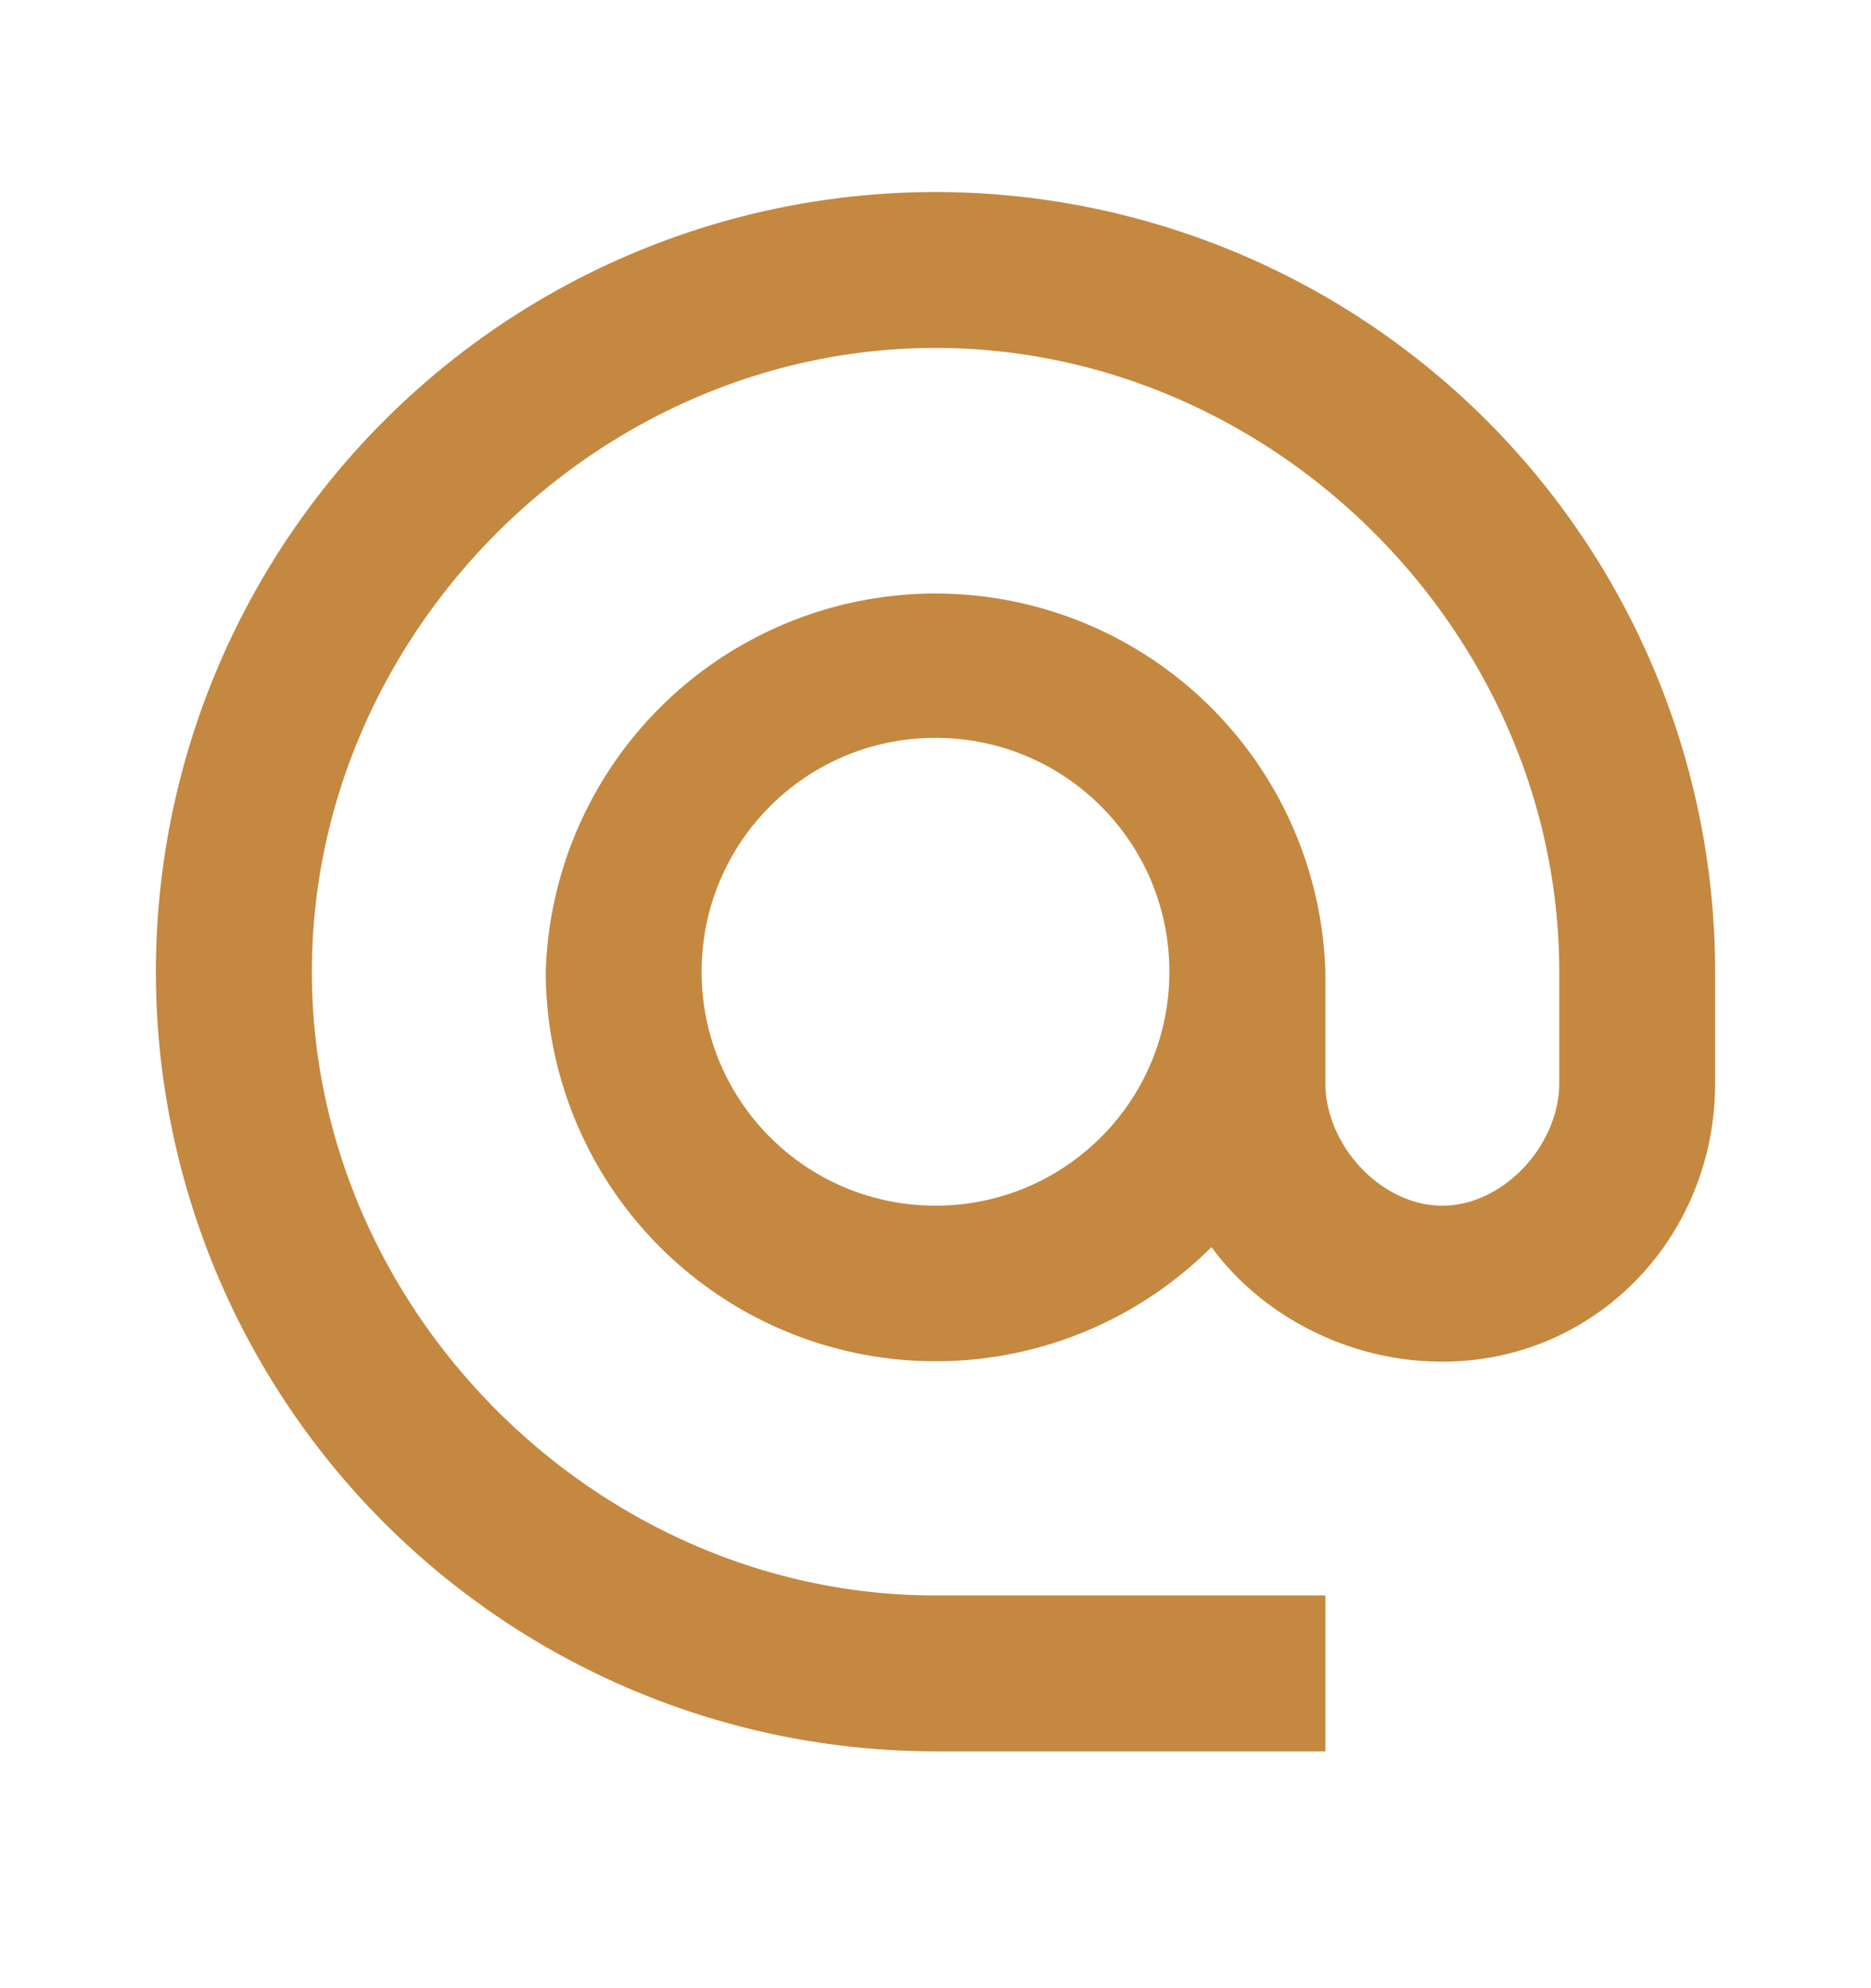 <svg width="16" height="17" fill="none" xmlns="http://www.w3.org/2000/svg"><path d="M8 1.642A6.67 6.67 0 001.333 8.31 6.669 6.669 0 008 14.975h3.334v-1.333H8c-2.893 0-5.333-2.44-5.333-5.333 0-2.894 2.44-5.334 5.333-5.334 2.893 0 5.334 2.44 5.334 5.334v.953c0 .527-.474 1.047-1 1.047-.527 0-1-.52-1-1.047V8.31a3.335 3.335 0 00-6.667 0 3.335 3.335 0 005.693 2.353c.434.593 1.18.98 1.974.98 1.313 0 2.333-1.067 2.333-2.38V8.31A6.67 6.67 0 008 1.642zm0 8.667c-1.106 0-2-.894-2-2 0-1.107.894-2 2-2 1.107 0 2 .893 2 2 0 1.106-.893 2-2 2z" fill="#C48840"/></svg>